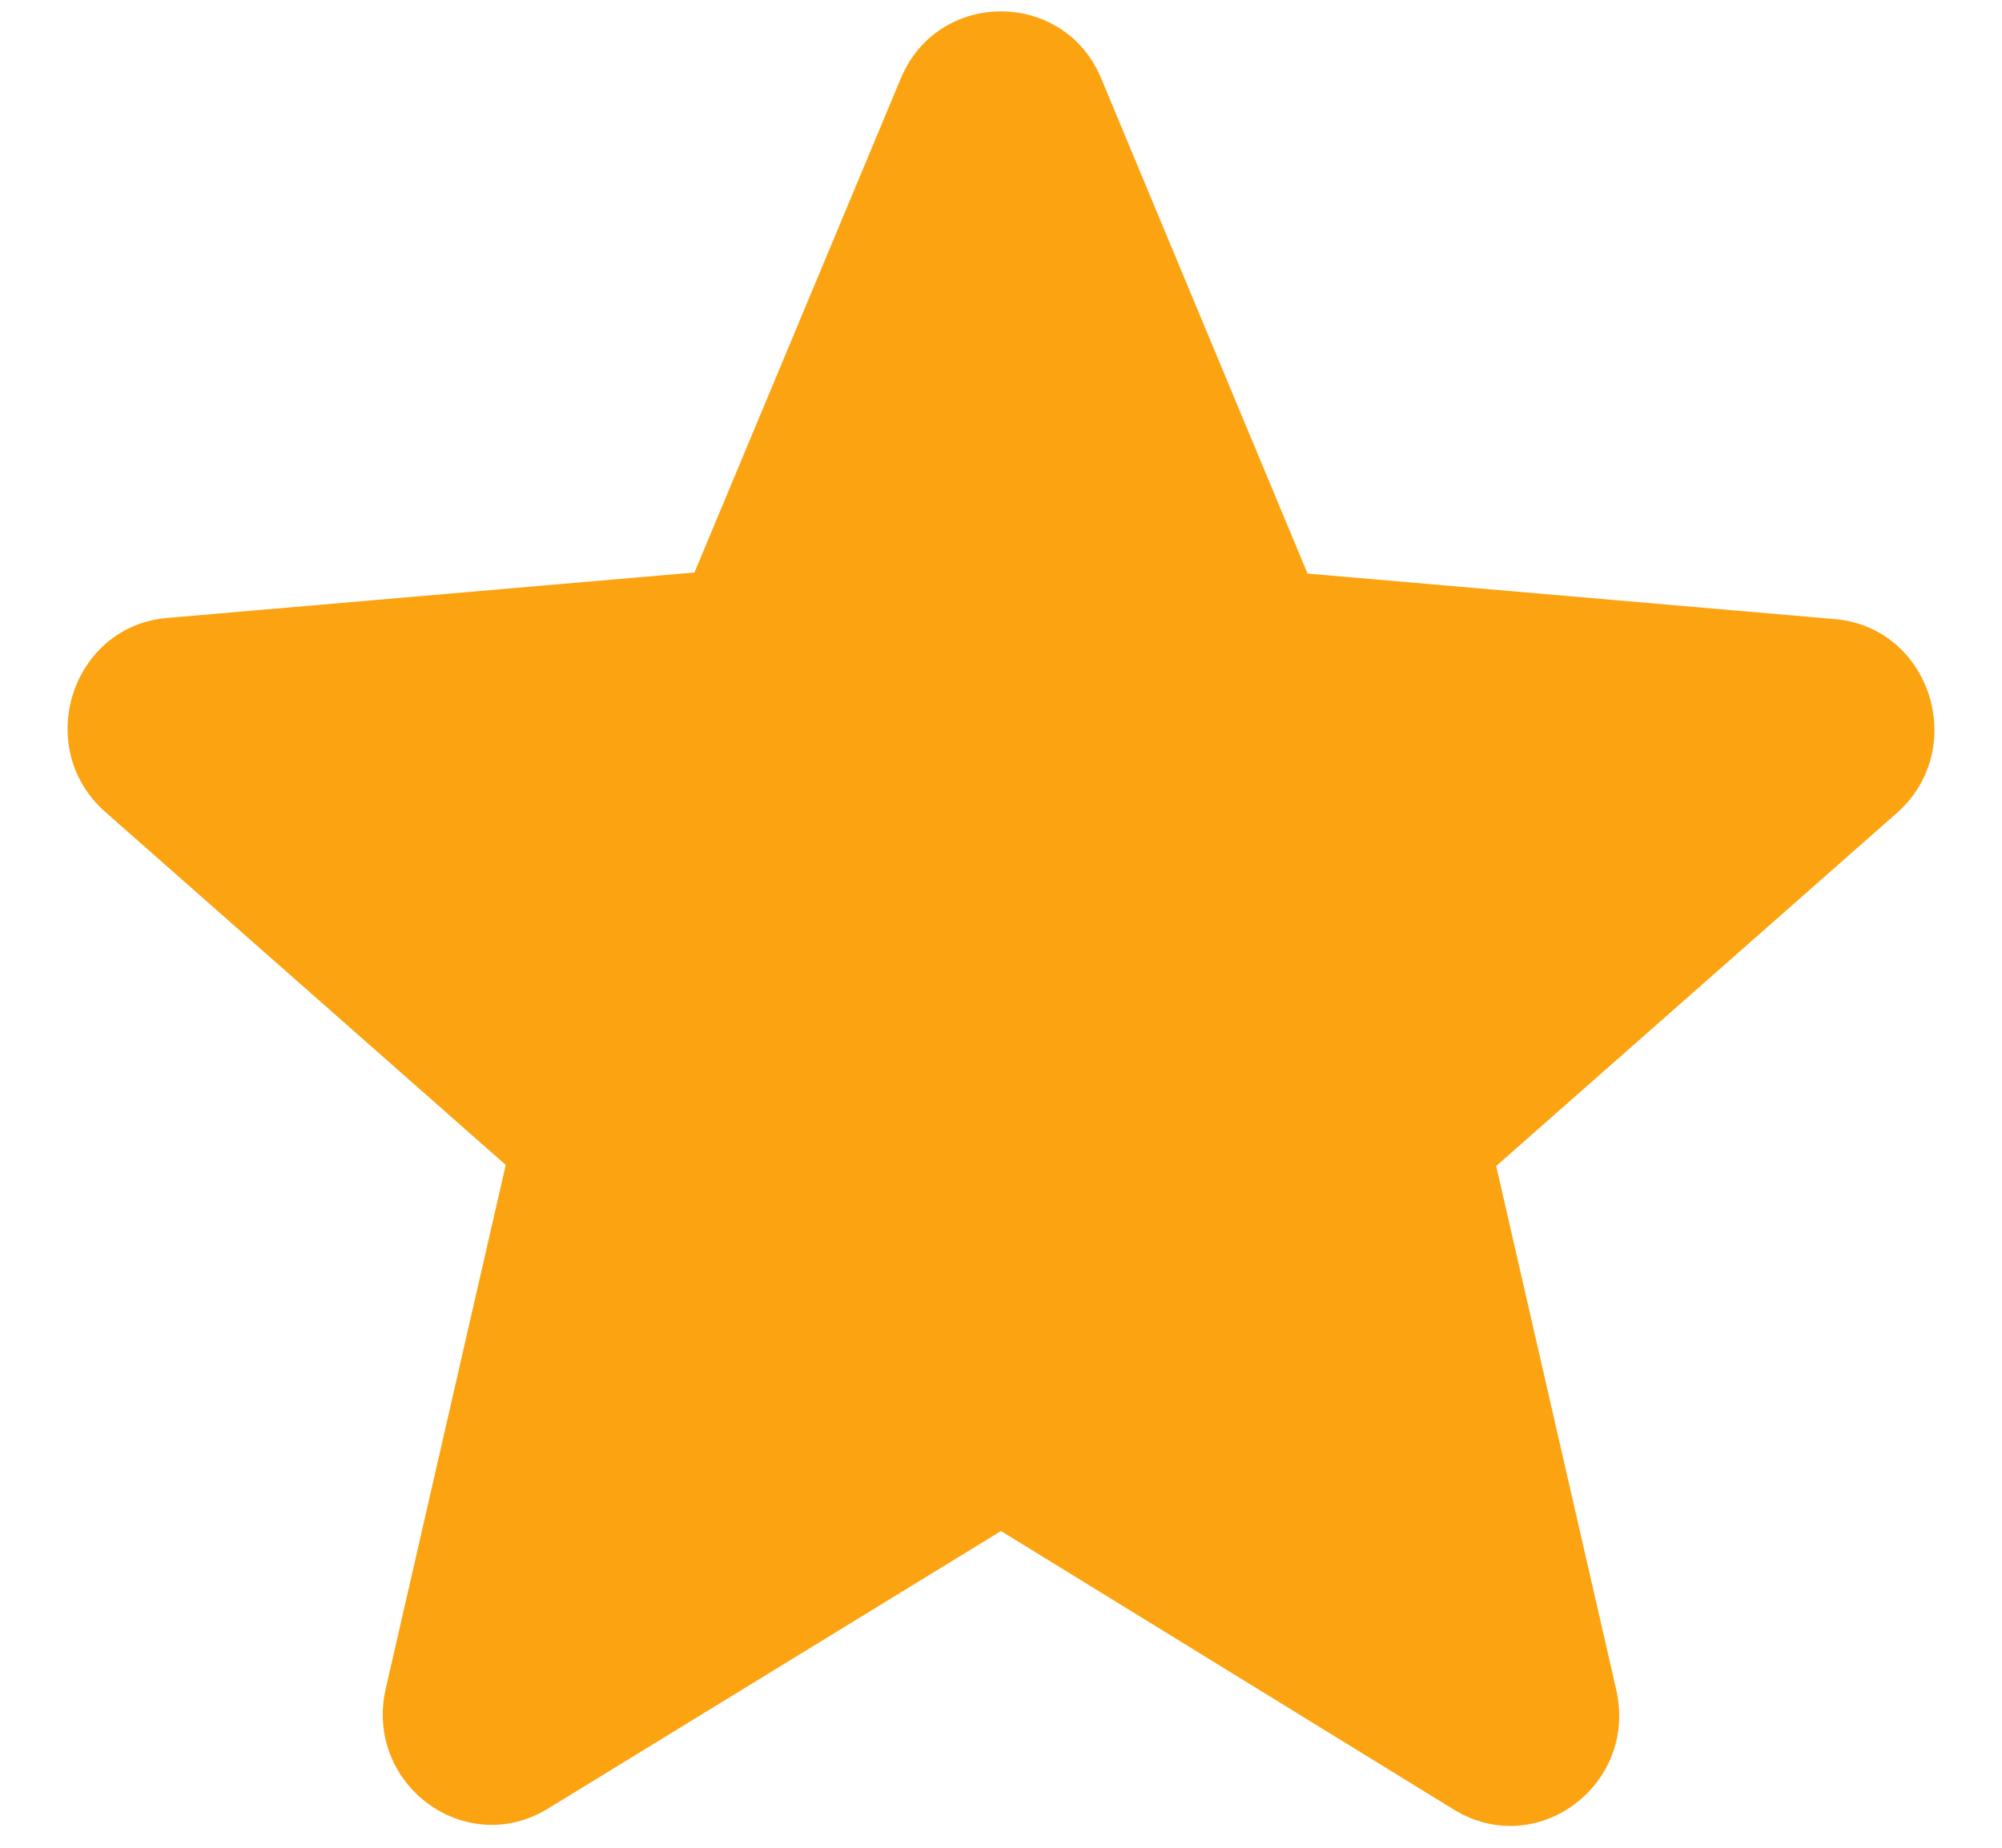 <svg width="26" height="24" viewBox="0 0 26 24" fill="none" xmlns="http://www.w3.org/2000/svg">
<path fill-rule="evenodd" clip-rule="evenodd" d="M13 19.886L18.879 23.503C19.956 24.166 21.273 23.186 20.99 21.947L19.431 15.145L24.631 10.563C25.58 9.727 25.07 8.142 23.823 8.041L16.981 7.45L14.303 1.023C13.822 -0.144 12.178 -0.144 11.697 1.023L9.019 7.436L2.176 8.026C0.93 8.127 0.42 9.712 1.369 10.548L6.568 15.131L5.01 21.933C4.726 23.172 6.044 24.152 7.121 23.489L13 19.886Z" fill="#FCA311"/>
</svg>
